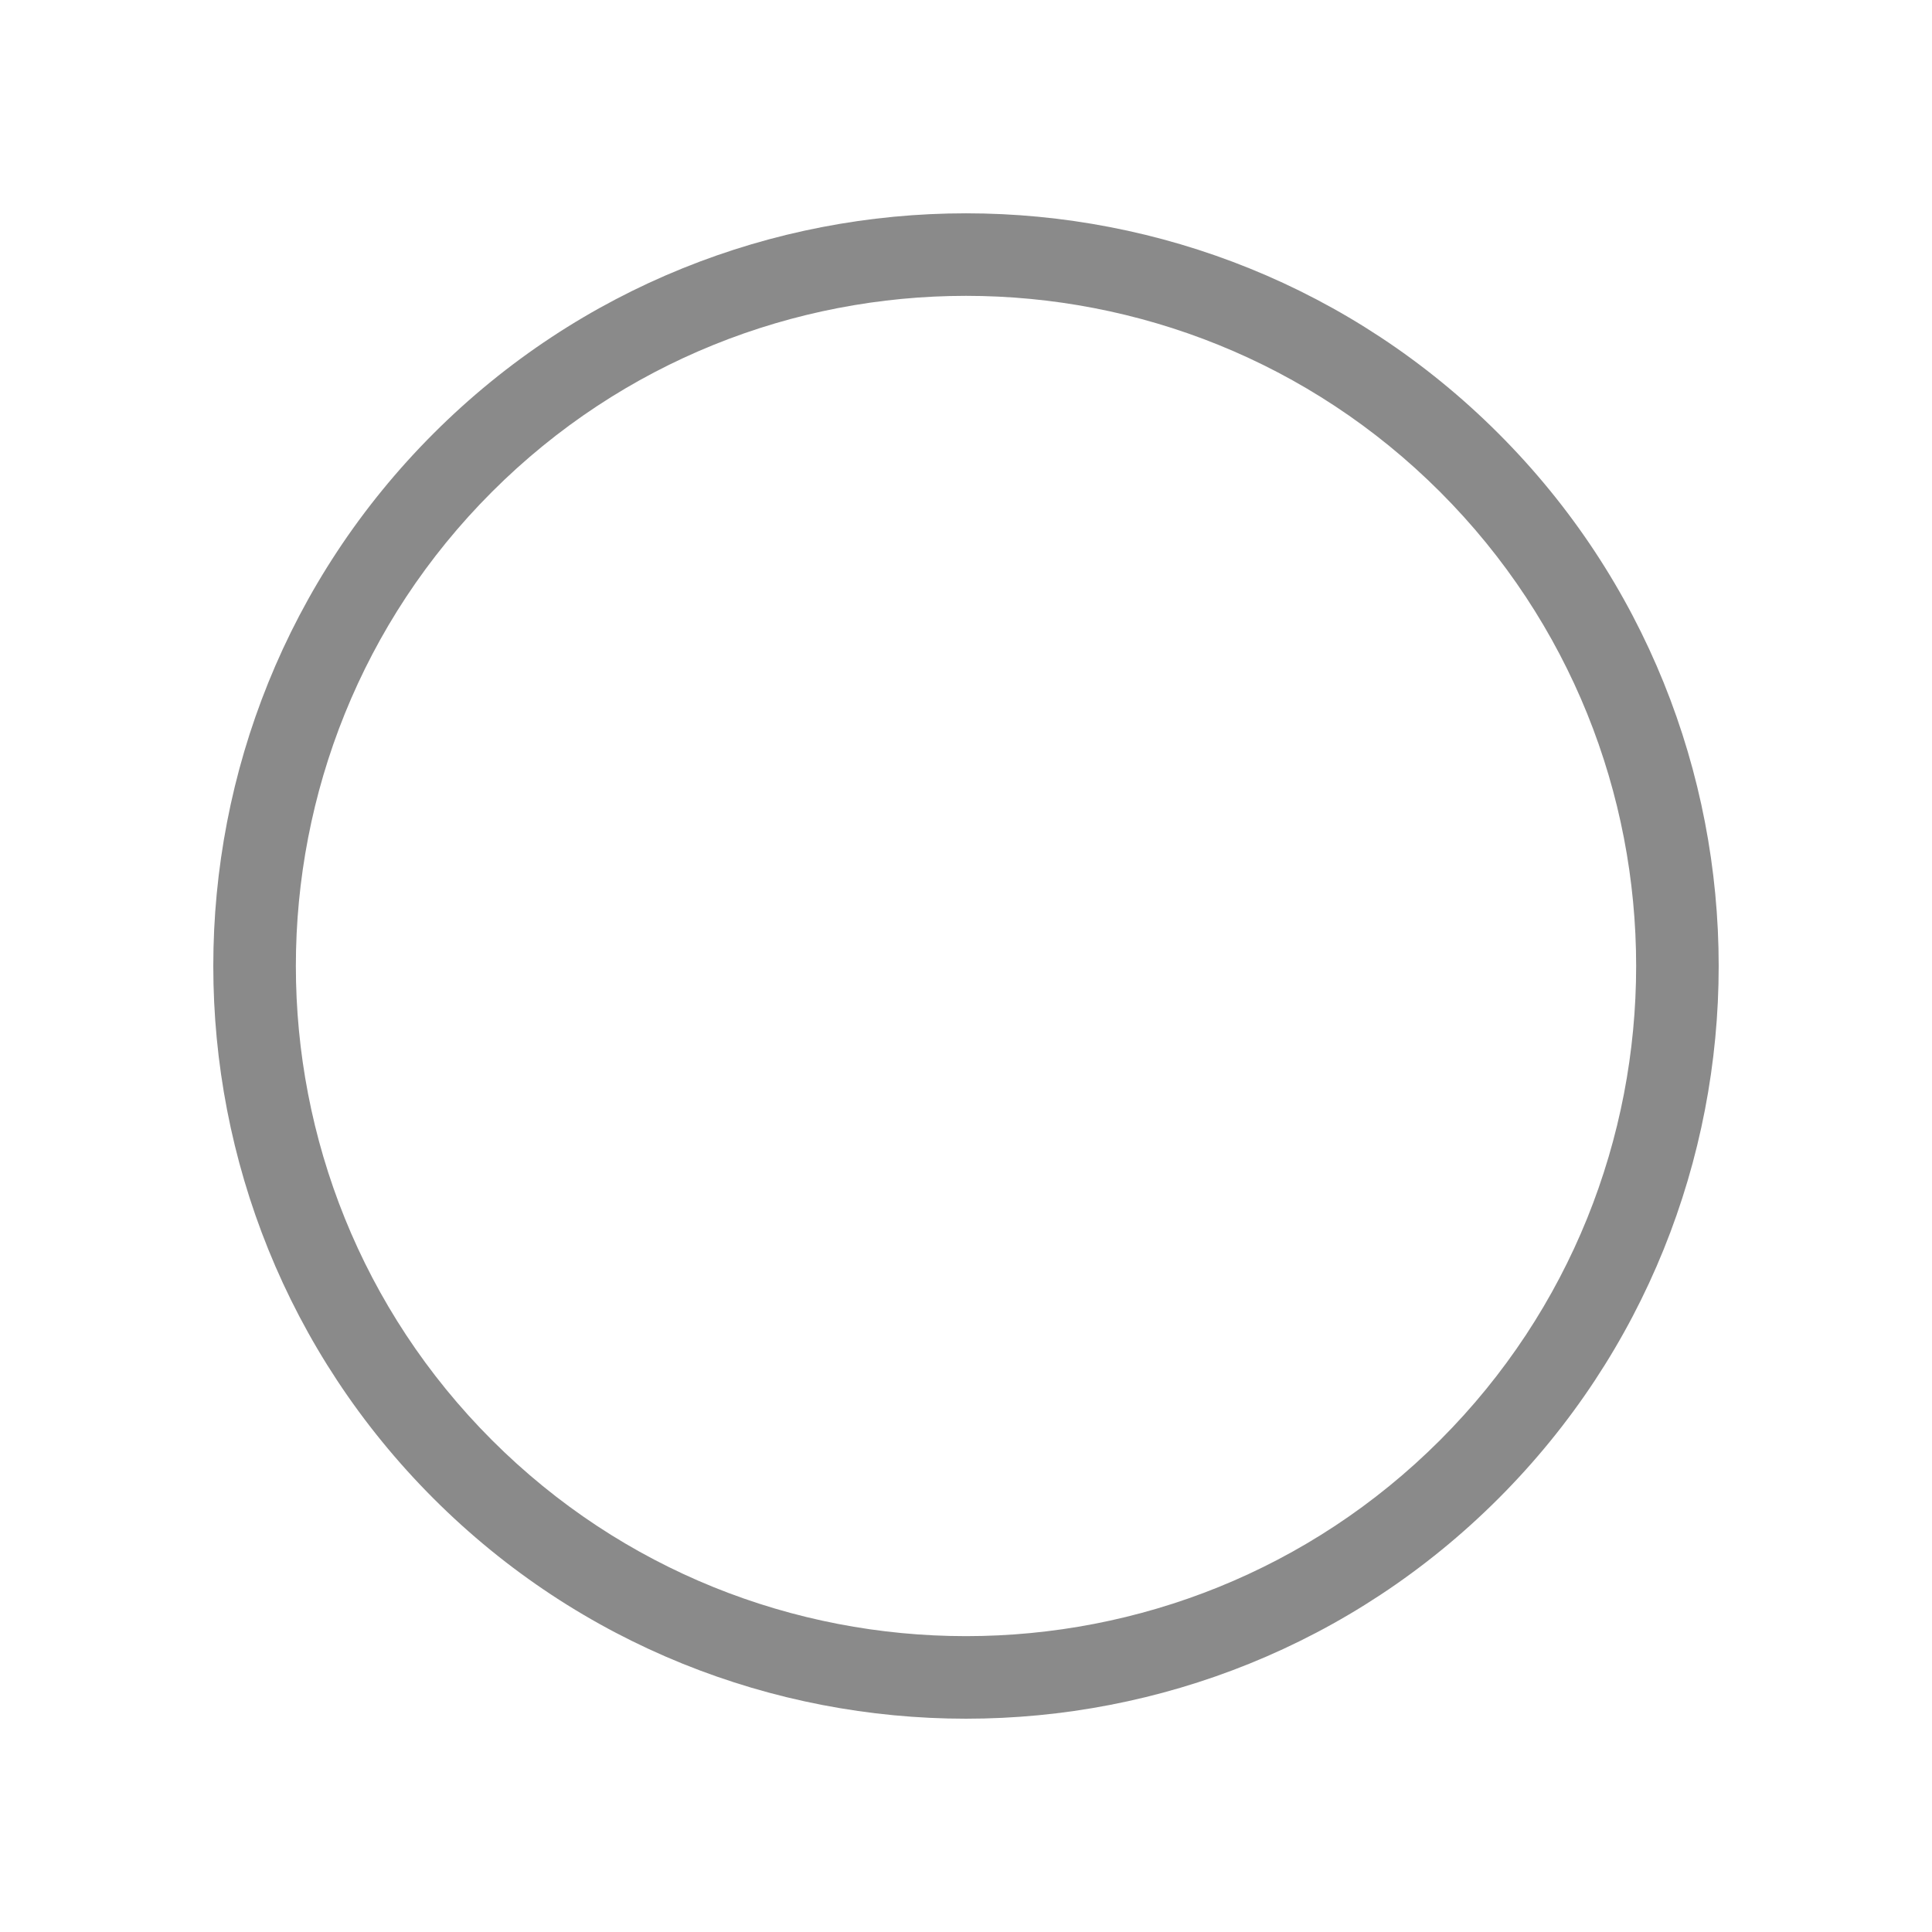 <svg t="1575960656624" class="icon" viewBox="0 0 1024 1024" version="1.1" xmlns="http://www.w3.org/2000/svg" p-id="8173" width="200" height="200"><path d="M229.765 794.235c155.617 155.617 408.842 155.617 564.46 0s155.617-408.842 0-564.46-408.842-155.617-564.46 0S74.148 638.607 229.765 794.235zM260.731 260.721c138.557-138.557 364.001-138.557 502.559 0 138.537 138.547 138.537 364.001 0 502.559-138.557 138.547-364.022 138.547-502.559 0C122.173 624.722 122.173 399.268 260.731 260.721z" p-id="8174" fill="#8a8a8a"></path></svg>

